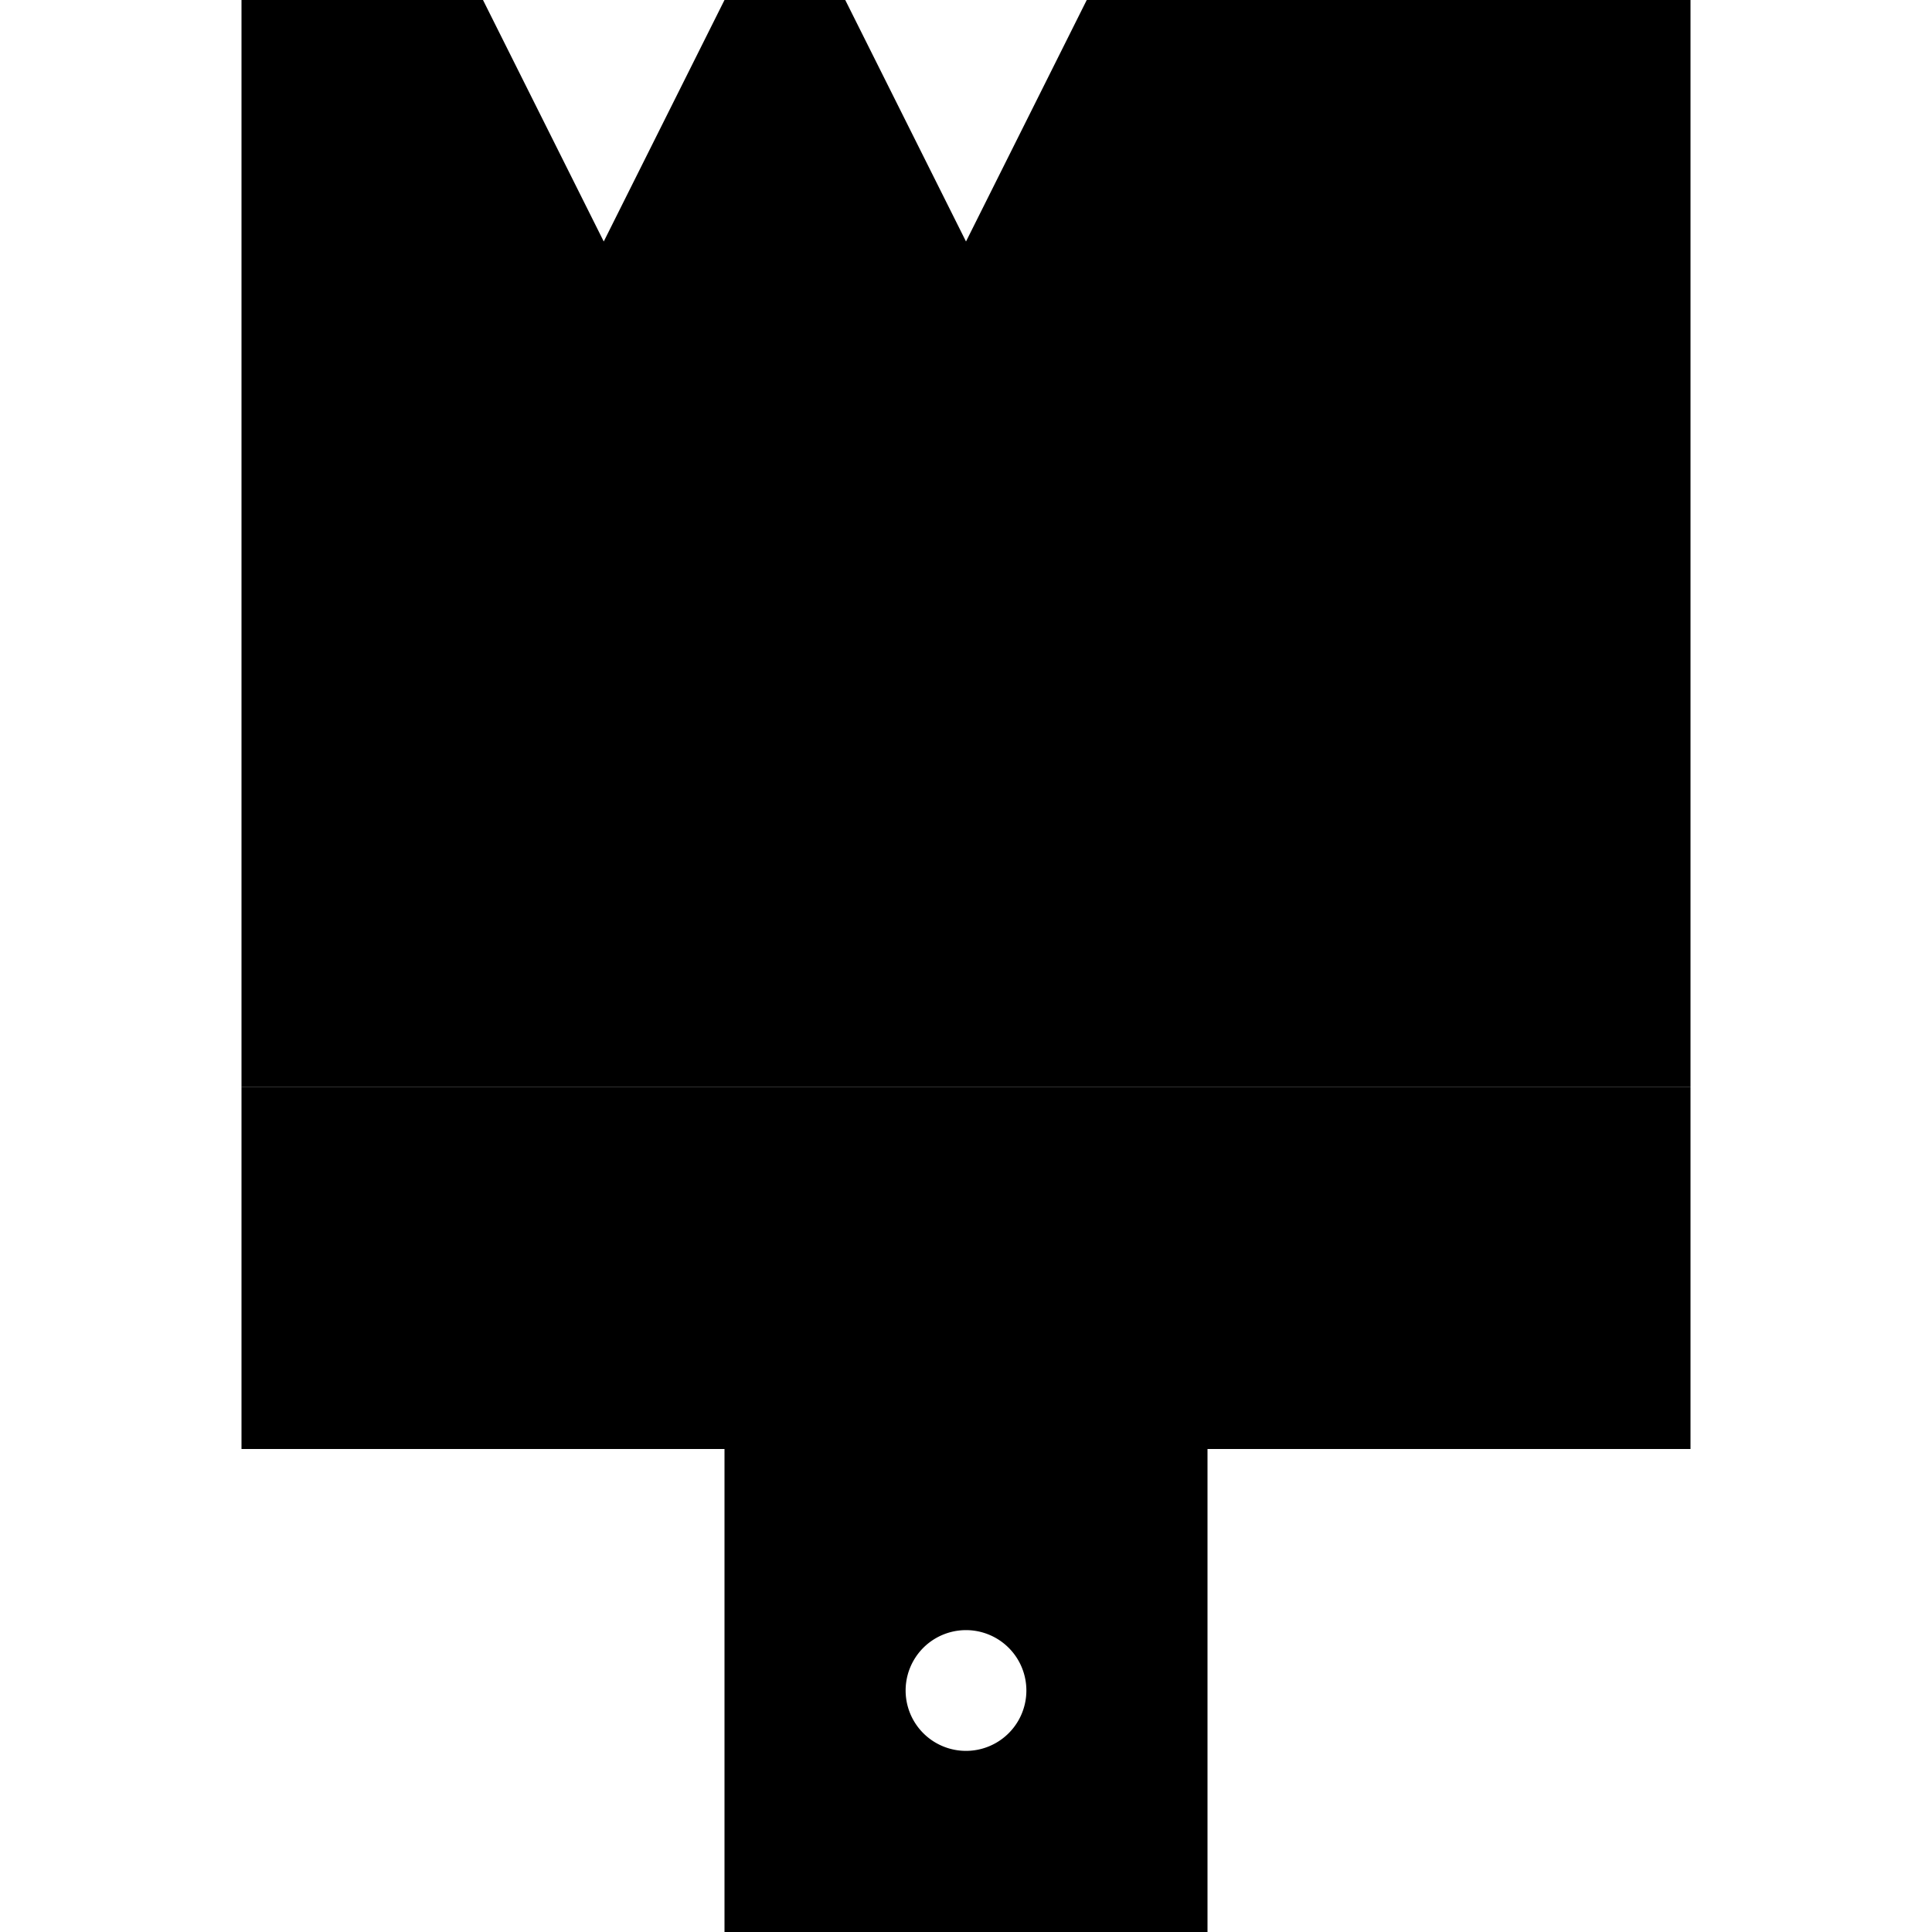 <svg xmlns="http://www.w3.org/2000/svg" width="24" height="24" viewBox="0 0 384 512">
    <path class="pr-icon-duotone-secondary" d="M0 0L0 288l384 0L384 0 224 0 192 64 160 0 128 0 96 64 64 0 0 0z"/>
    <path class="pr-icon-duotone-primary" d="M0 288l384 0 0 96-128 0 0 128-128 0 0-128L0 384l0-96zM192 464a16 16 0 1 0 0-32 16 16 0 1 0 0 32z"/>
</svg>